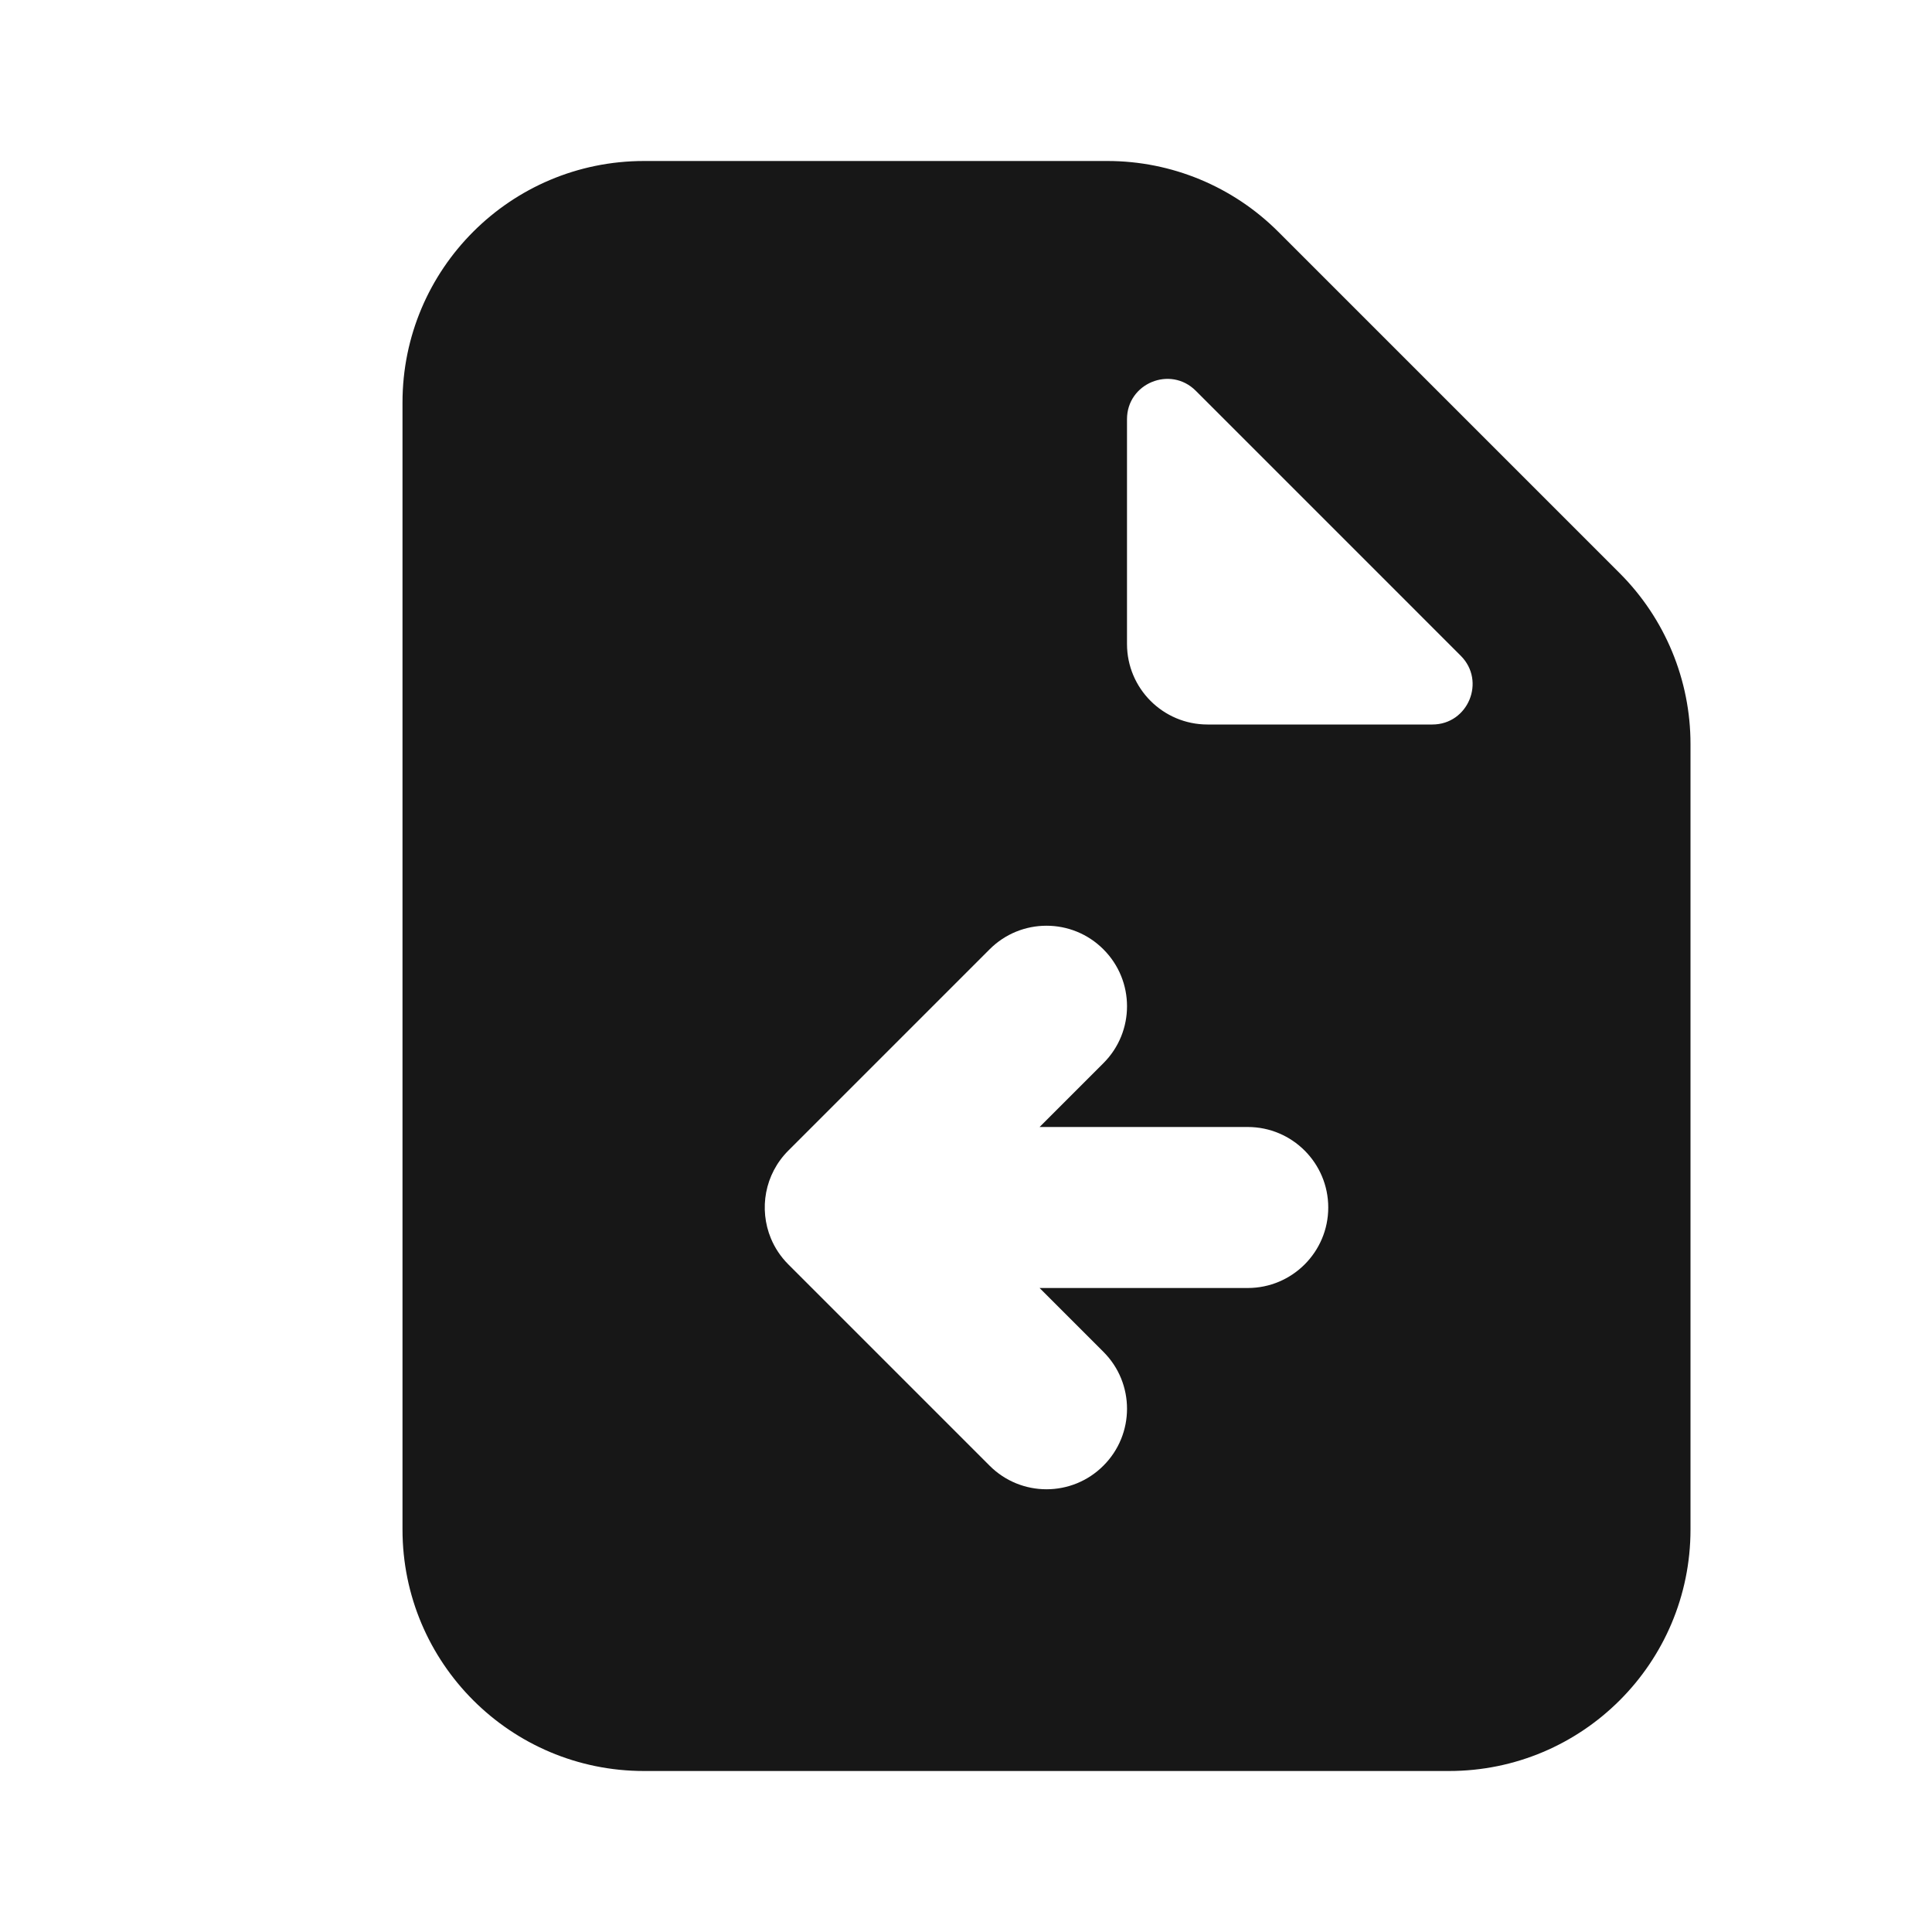 <svg width="24" height="24" viewBox="0 0 24 24" fill="none" xmlns="http://www.w3.org/2000/svg">
<path fill-rule="evenodd" clip-rule="evenodd" d="M5 5C5 3.343 6.343 2 8 2H13.757C14.553 2 15.316 2.316 15.879 2.879L20.121 7.121C20.684 7.684 21 8.447 21 9.243V19C21 20.657 19.657 22 18 22H8C6.343 22 5 20.657 5 19V5ZM15 9C14.448 9 14 8.552 14 8V5.207C14 4.762 14.539 4.539 14.854 4.854L18.146 8.146C18.461 8.461 18.238 9 17.793 9H15ZM9.793 15.707C9.697 15.611 9.625 15.501 9.576 15.383C9.426 15.02 9.498 14.588 9.793 14.293L12.293 11.793C12.683 11.402 13.317 11.402 13.707 11.793C14.098 12.183 14.098 12.817 13.707 13.207L12.914 14H15.5C16.052 14 16.5 14.448 16.5 15C16.5 15.552 16.052 16 15.5 16H12.914L13.707 16.793C14.098 17.183 14.098 17.817 13.707 18.207C13.317 18.598 12.683 18.598 12.293 18.207L9.793 15.707Z" fill="#171717"/>
</svg>

